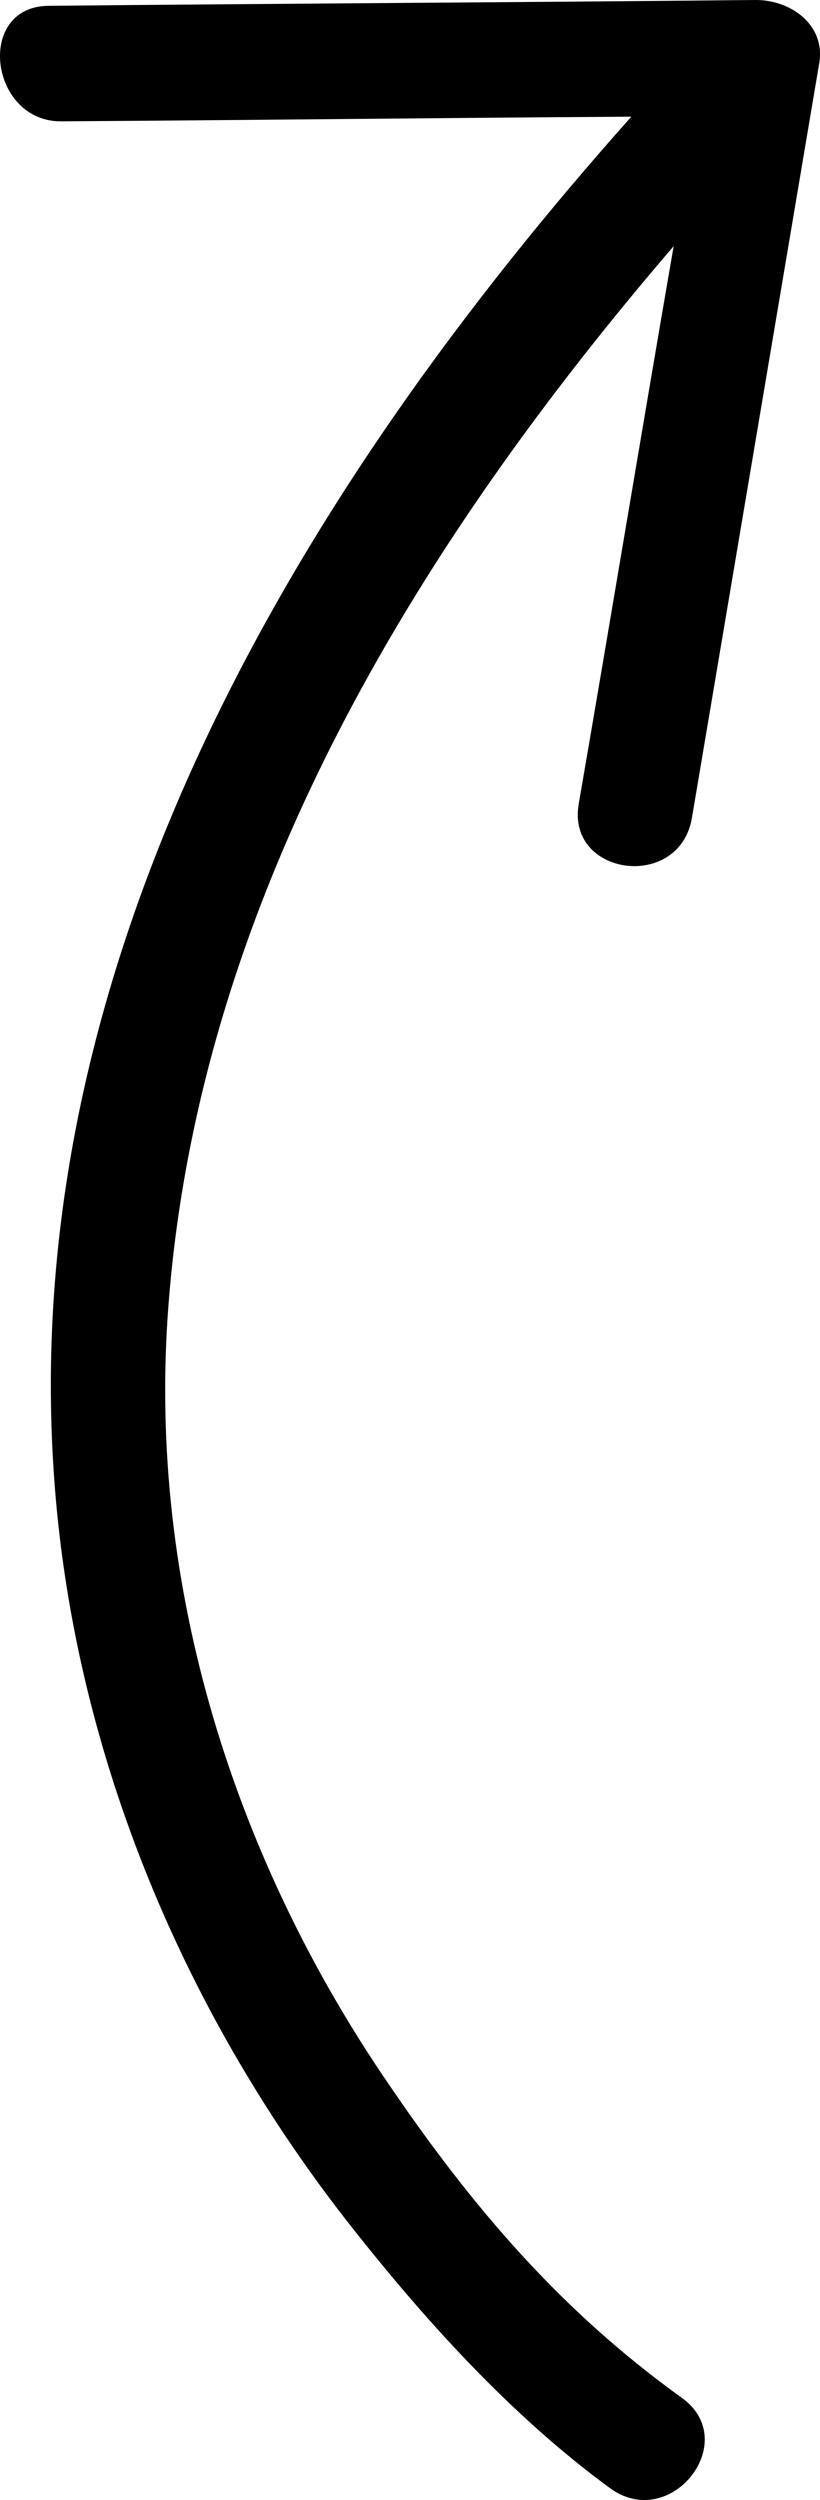 <svg width="21" height="64" viewBox="0 0 21 64" fill="none" xmlns="http://www.w3.org/2000/svg">
<path d="M17.72 20.938C18.804 14.516 19.887 8.094 20.971 1.673C21.176 0.657 20.268 0 19.36 0C13.327 0.06 7.294 0.09 1.232 0.149C-0.642 0.179 -0.261 3.136 1.584 3.106C6.445 3.076 11.307 3.017 16.168 2.987C7.704 12.485 0.471 24.462 1.379 37.724C1.847 44.684 4.6 51.344 8.847 56.81C10.809 59.319 13.064 61.828 15.641 63.71C17.193 64.815 19.009 62.485 17.456 61.38C14.382 59.17 12.127 56.541 9.989 53.405C6.006 47.611 3.78 40.621 4.307 33.513C5.069 23.118 10.633 14.008 17.252 6.302C16.431 11.051 15.641 15.83 14.821 20.579C14.499 22.431 17.398 22.82 17.72 20.938Z" fill="black"/>
</svg>
